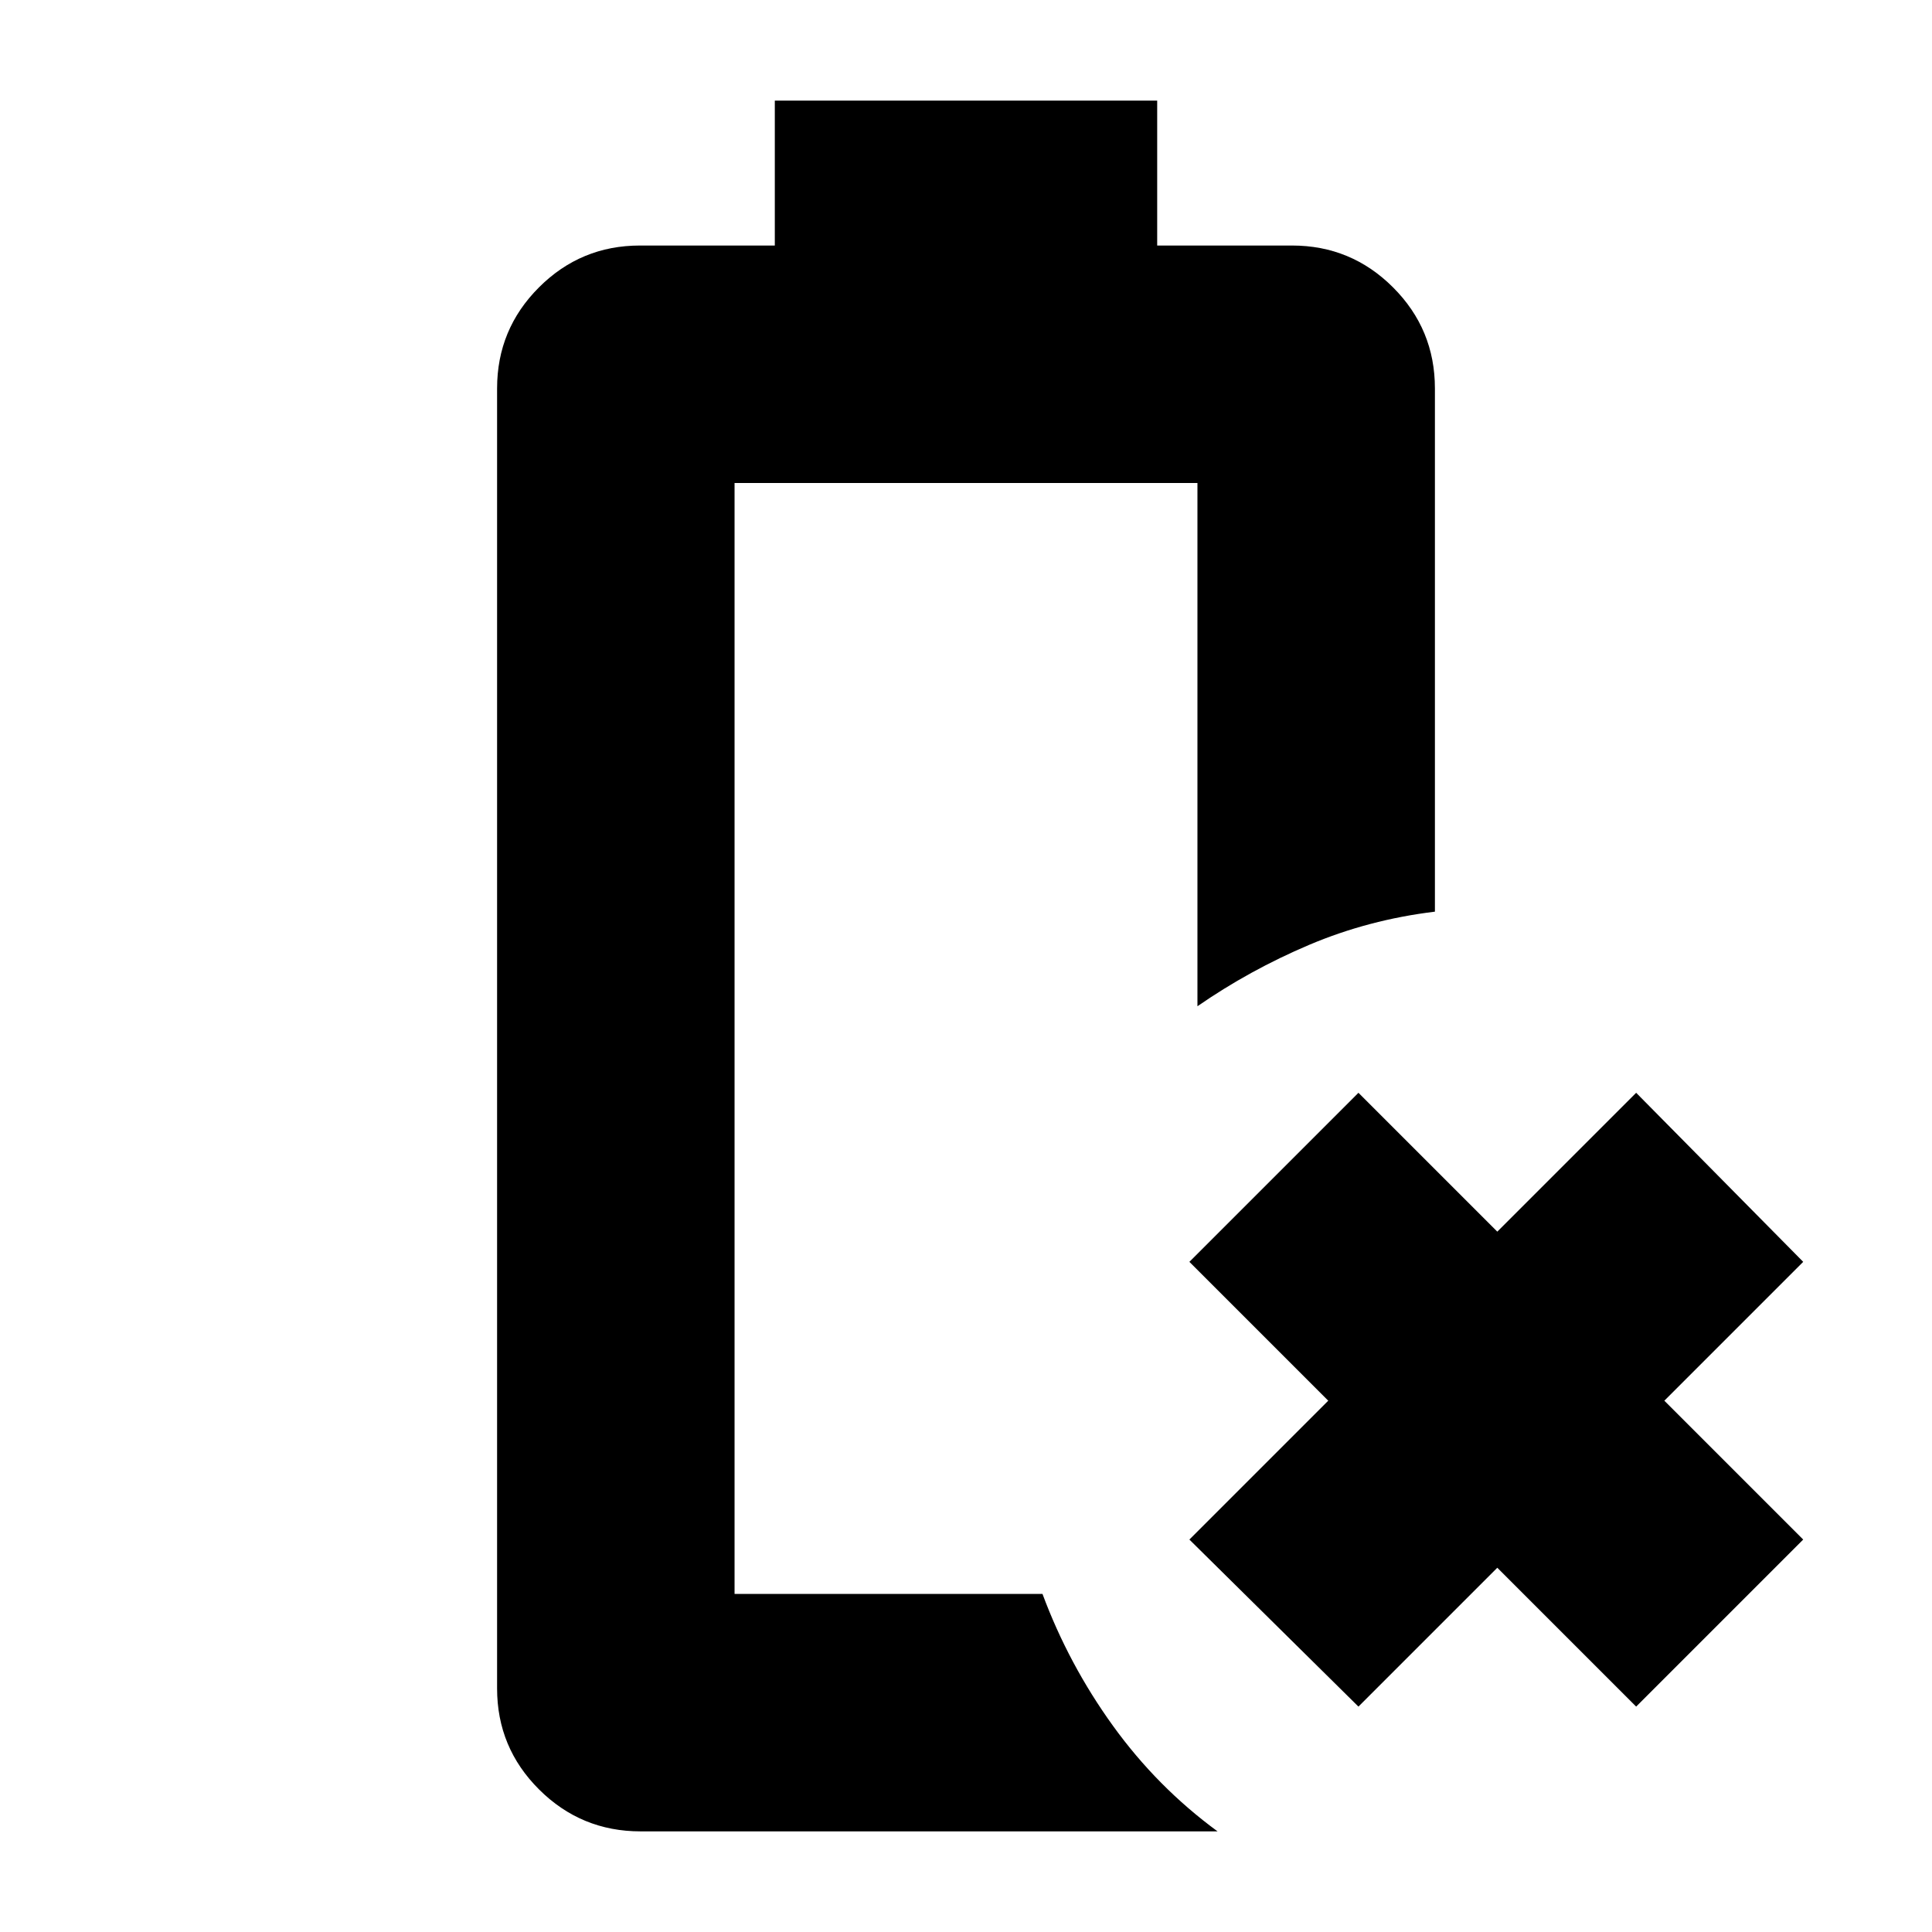 <svg xmlns="http://www.w3.org/2000/svg" height="20" viewBox="0 96 960 960" width="20"><path d="m675 944-84-83 69-69-69-69 84-84 69 69 69-69 83 84-69 69 69 69-83 83-69-69-69 69Zm-356.698 62q-29.528 0-50.415-20.8T247 935V289q0-29.4 20.8-50.2Q288.6 218 318 218h67v-72h190v72h67q29.4 0 50.2 20.8Q713 259.6 713 289v260q-33 4-62.5 16.5T595 596V336H365v552h153q13 35 35 65.5t52 52.5H318.302ZM365 888h153-22 22-153Z"/></svg>